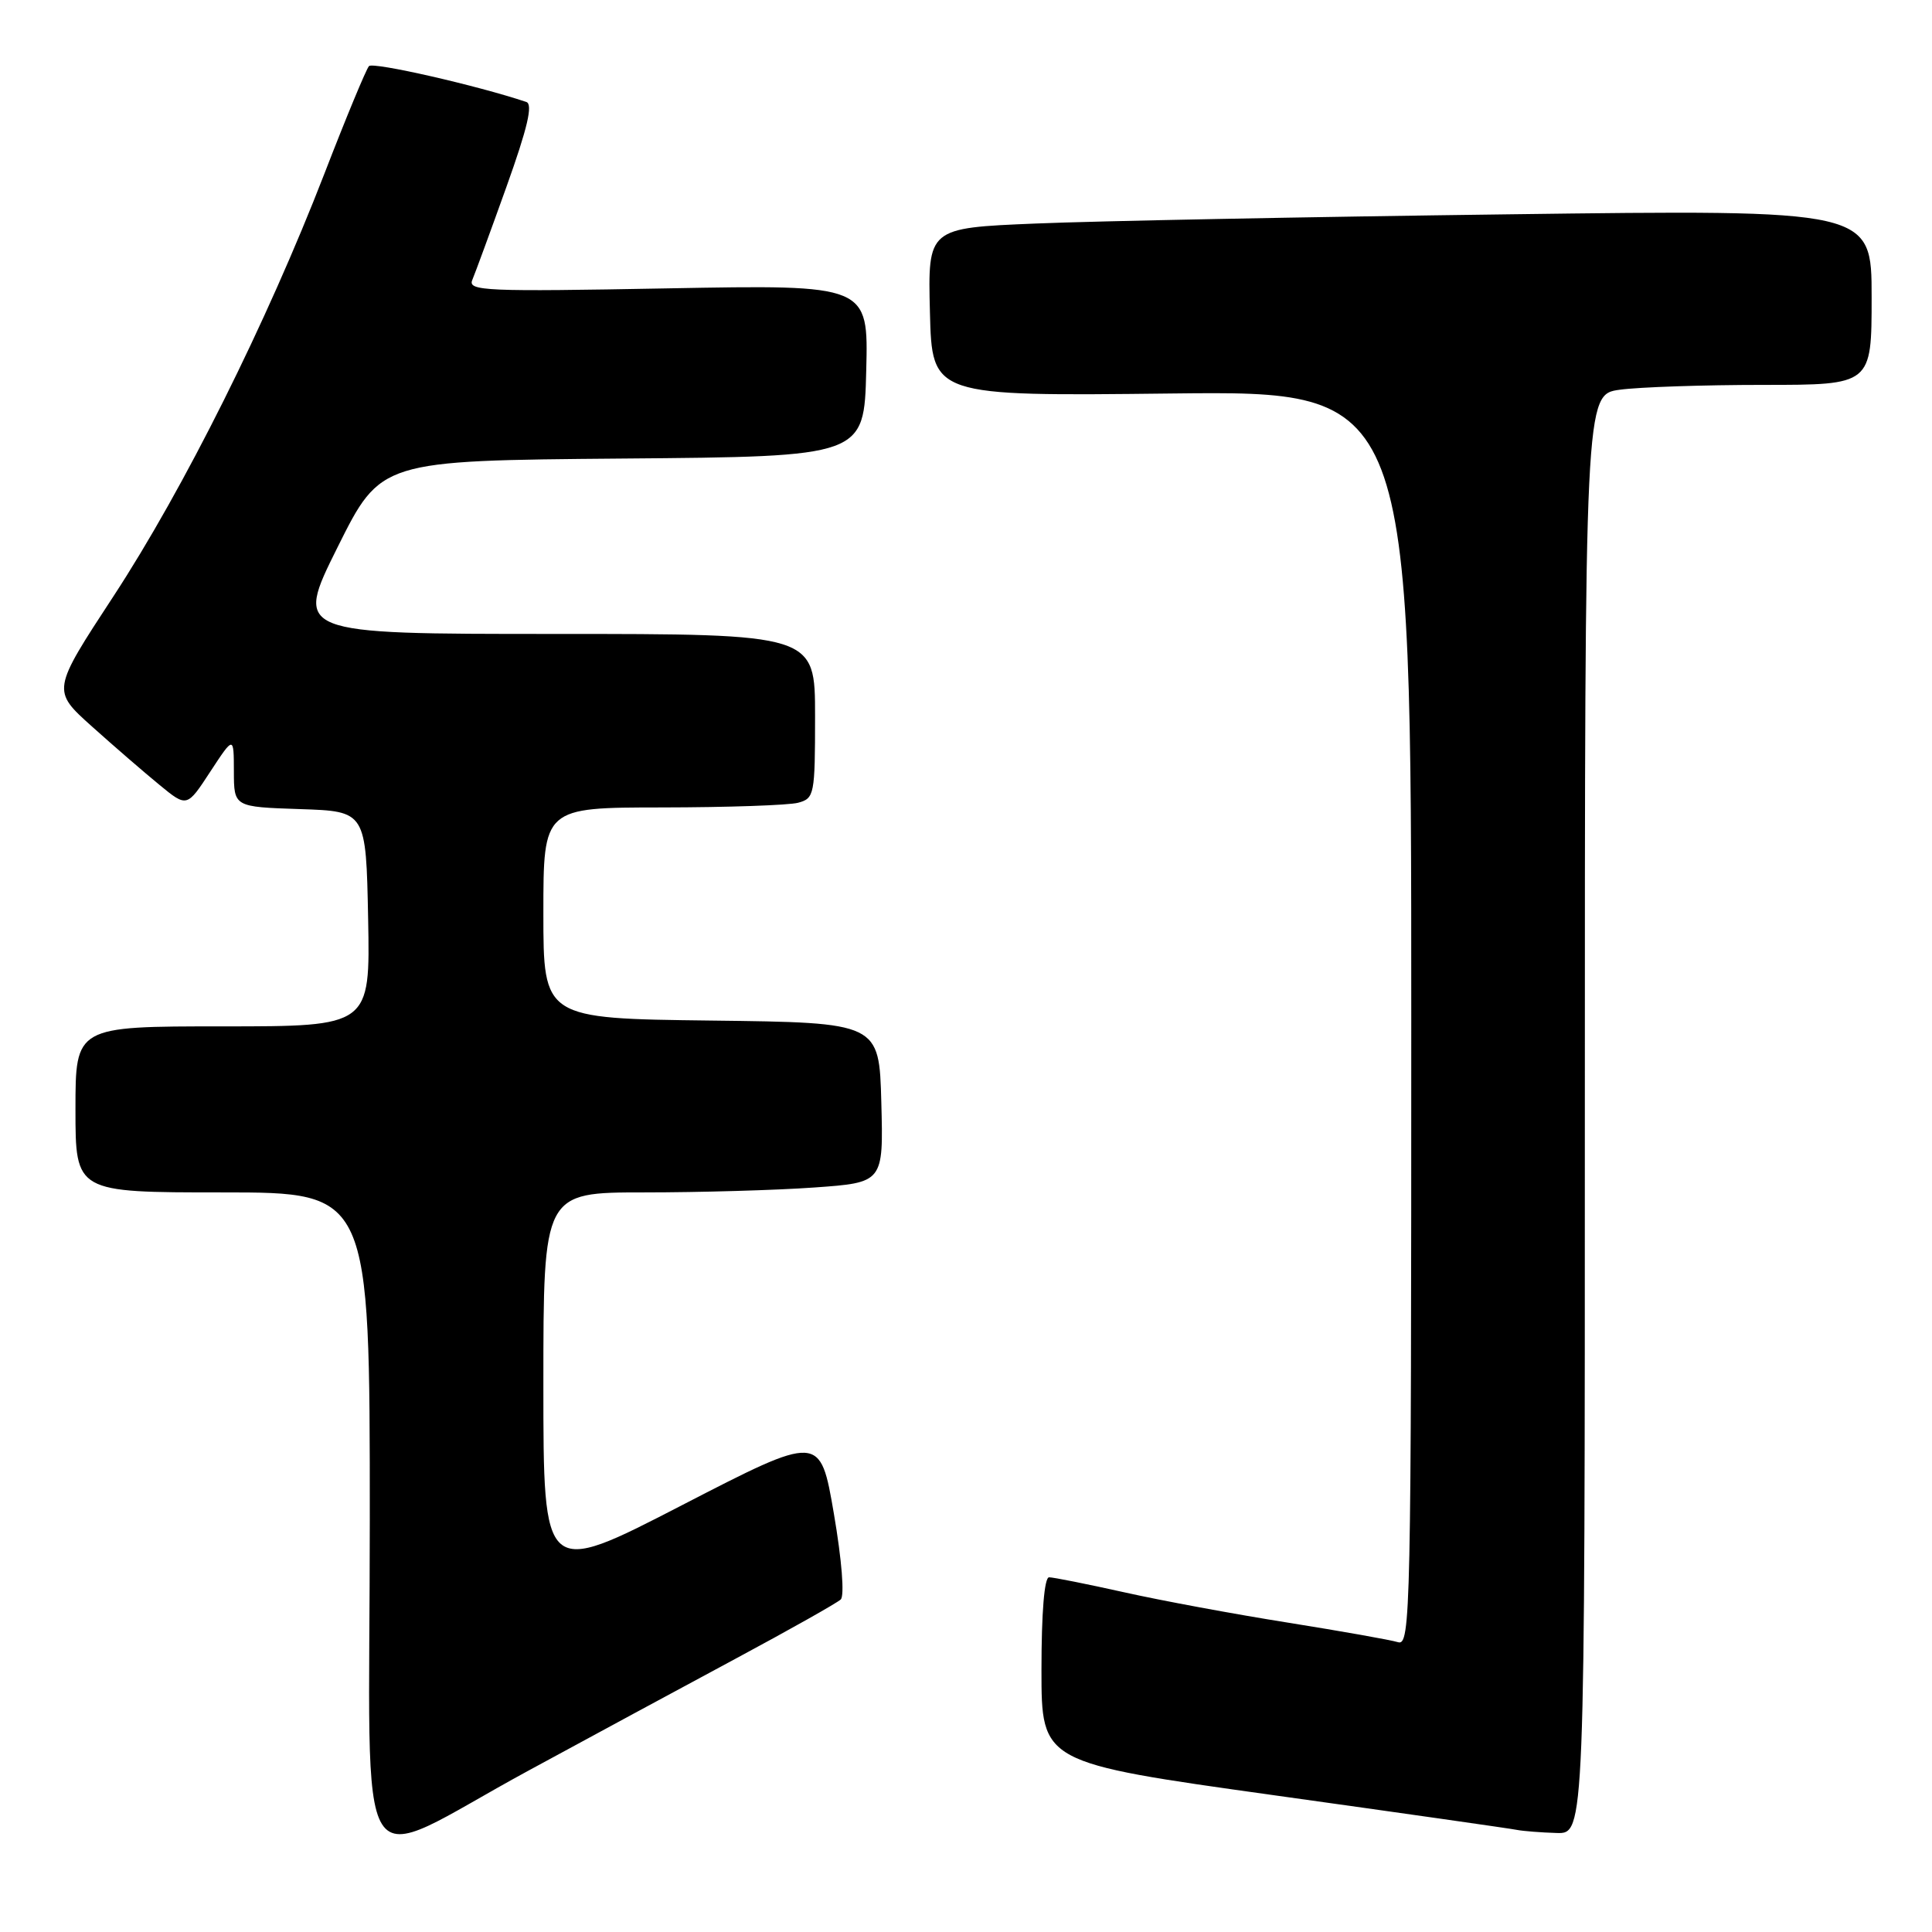 <?xml version="1.0" encoding="UTF-8" standalone="no"?>
<!DOCTYPE svg PUBLIC "-//W3C//DTD SVG 1.1//EN" "http://www.w3.org/Graphics/SVG/1.1/DTD/svg11.dtd" >
<svg xmlns="http://www.w3.org/2000/svg" xmlns:xlink="http://www.w3.org/1999/xlink" version="1.1" viewBox="0 0 256 256">
 <g >
 <path fill="currentColor"
d=" M 70.00 234.63 C 77.97 230.30 90.35 223.61 97.50 219.77 C 104.65 215.93 110.90 212.41 111.40 211.94 C 111.92 211.45 111.55 206.74 110.49 200.55 C 108.68 190.00 108.68 190.00 90.34 199.46 C 72.00 208.93 72.00 208.93 72.00 183.46 C 72.00 158.00 72.00 158.00 85.35 158.00 C 92.69 158.00 102.83 157.71 107.88 157.35 C 117.06 156.70 117.06 156.70 116.78 146.10 C 116.50 135.50 116.50 135.50 94.25 135.23 C 72.00 134.96 72.00 134.96 72.00 120.98 C 72.00 107.00 72.00 107.00 87.75 106.99 C 96.41 106.98 104.51 106.70 105.75 106.37 C 107.91 105.79 108.00 105.32 108.00 94.88 C 108.00 84.00 108.00 84.00 73.51 84.00 C 39.01 84.00 39.01 84.00 44.73 72.51 C 50.45 61.03 50.45 61.03 82.47 60.76 C 114.50 60.50 114.50 60.50 114.78 49.11 C 115.07 37.72 115.07 37.72 88.48 38.21 C 64.35 38.66 61.96 38.56 62.58 37.10 C 62.95 36.22 65.00 30.65 67.12 24.72 C 69.90 16.95 70.64 13.81 69.74 13.51 C 63.21 11.32 49.43 8.18 48.89 8.76 C 48.52 9.17 45.86 15.57 42.99 23.00 C 35.35 42.73 24.36 64.76 15.04 79.00 C 6.86 91.49 6.86 91.49 12.18 96.26 C 15.11 98.89 19.14 102.37 21.14 104.01 C 24.77 106.99 24.77 106.99 27.87 102.24 C 30.98 97.50 30.98 97.50 30.99 102.21 C 31.00 106.92 31.00 106.92 39.75 107.21 C 48.50 107.50 48.50 107.50 48.78 121.75 C 49.05 136.00 49.05 136.00 29.53 136.00 C 10.00 136.00 10.00 136.00 10.00 147.00 C 10.00 158.00 10.00 158.00 29.50 158.00 C 49.00 158.00 49.00 158.00 49.00 201.38 C 49.00 251.75 46.31 247.48 70.00 234.63 Z  M 210.00 147.64 C 210.00 52.27 210.00 52.27 214.64 51.64 C 217.19 51.29 225.74 51.00 233.64 51.00 C 248.00 51.00 248.00 51.00 248.00 39.38 C 248.00 27.77 248.00 27.77 199.75 28.40 C 173.21 28.74 145.07 29.29 137.22 29.62 C 122.94 30.21 122.94 30.21 123.22 41.36 C 123.50 52.50 123.50 52.50 155.25 52.14 C 187.00 51.79 187.00 51.79 187.00 134.96 C 187.00 213.71 186.91 218.11 185.25 217.60 C 184.29 217.30 177.73 216.14 170.67 215.01 C 163.61 213.89 153.83 212.08 148.93 210.98 C 144.03 209.89 139.57 209.00 139.01 209.00 C 138.38 209.00 138.00 213.68 138.00 221.28 C 138.00 233.57 138.00 233.57 168.75 237.87 C 185.66 240.23 200.18 242.30 201.00 242.47 C 201.82 242.63 204.19 242.82 206.25 242.88 C 210.00 243.00 210.00 243.00 210.00 147.64 Z "/>
</g>
</svg>